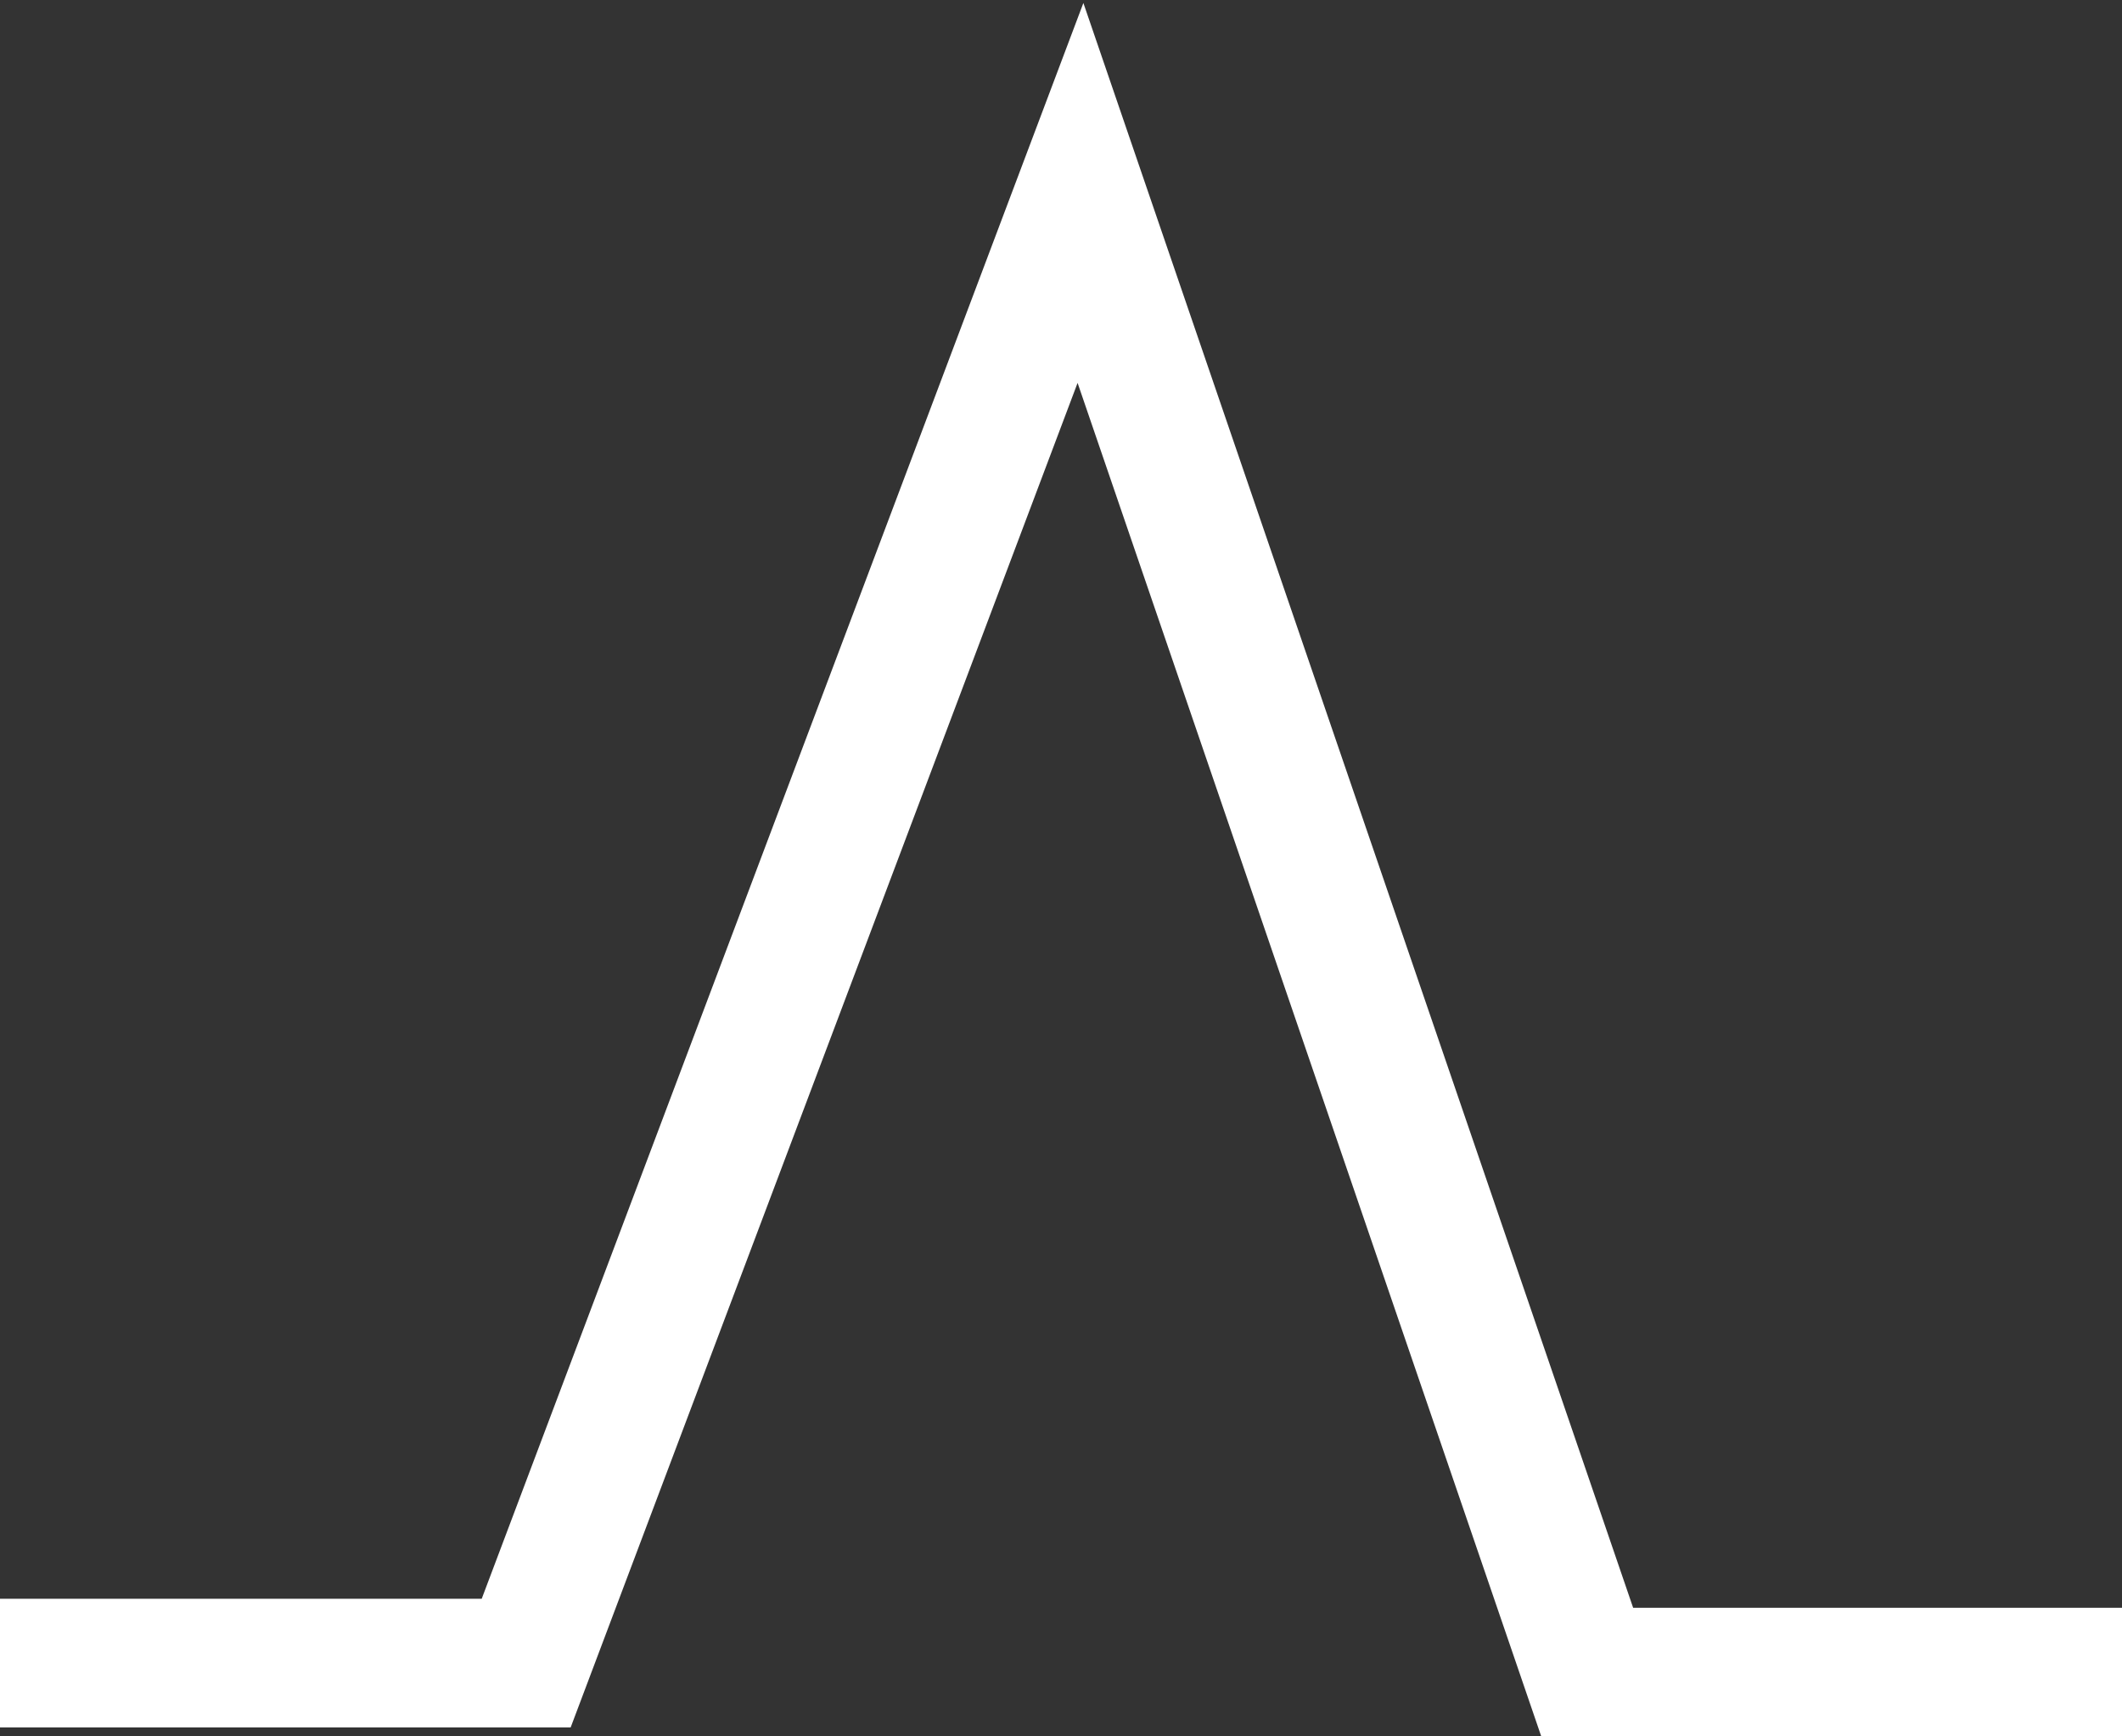 <svg width="33" height="27" viewBox="0 0 33 27" fill="none" xmlns="http://www.w3.org/2000/svg">
<rect x="0" y="0" width="33" height="27" fill="#333333" stroke="none"/>
<path d="M0 25.86H8.183L16.803 3L24.683 26H33" stroke="white" stroke-width="2" stroke-miterlimit="10"/>
</svg>
